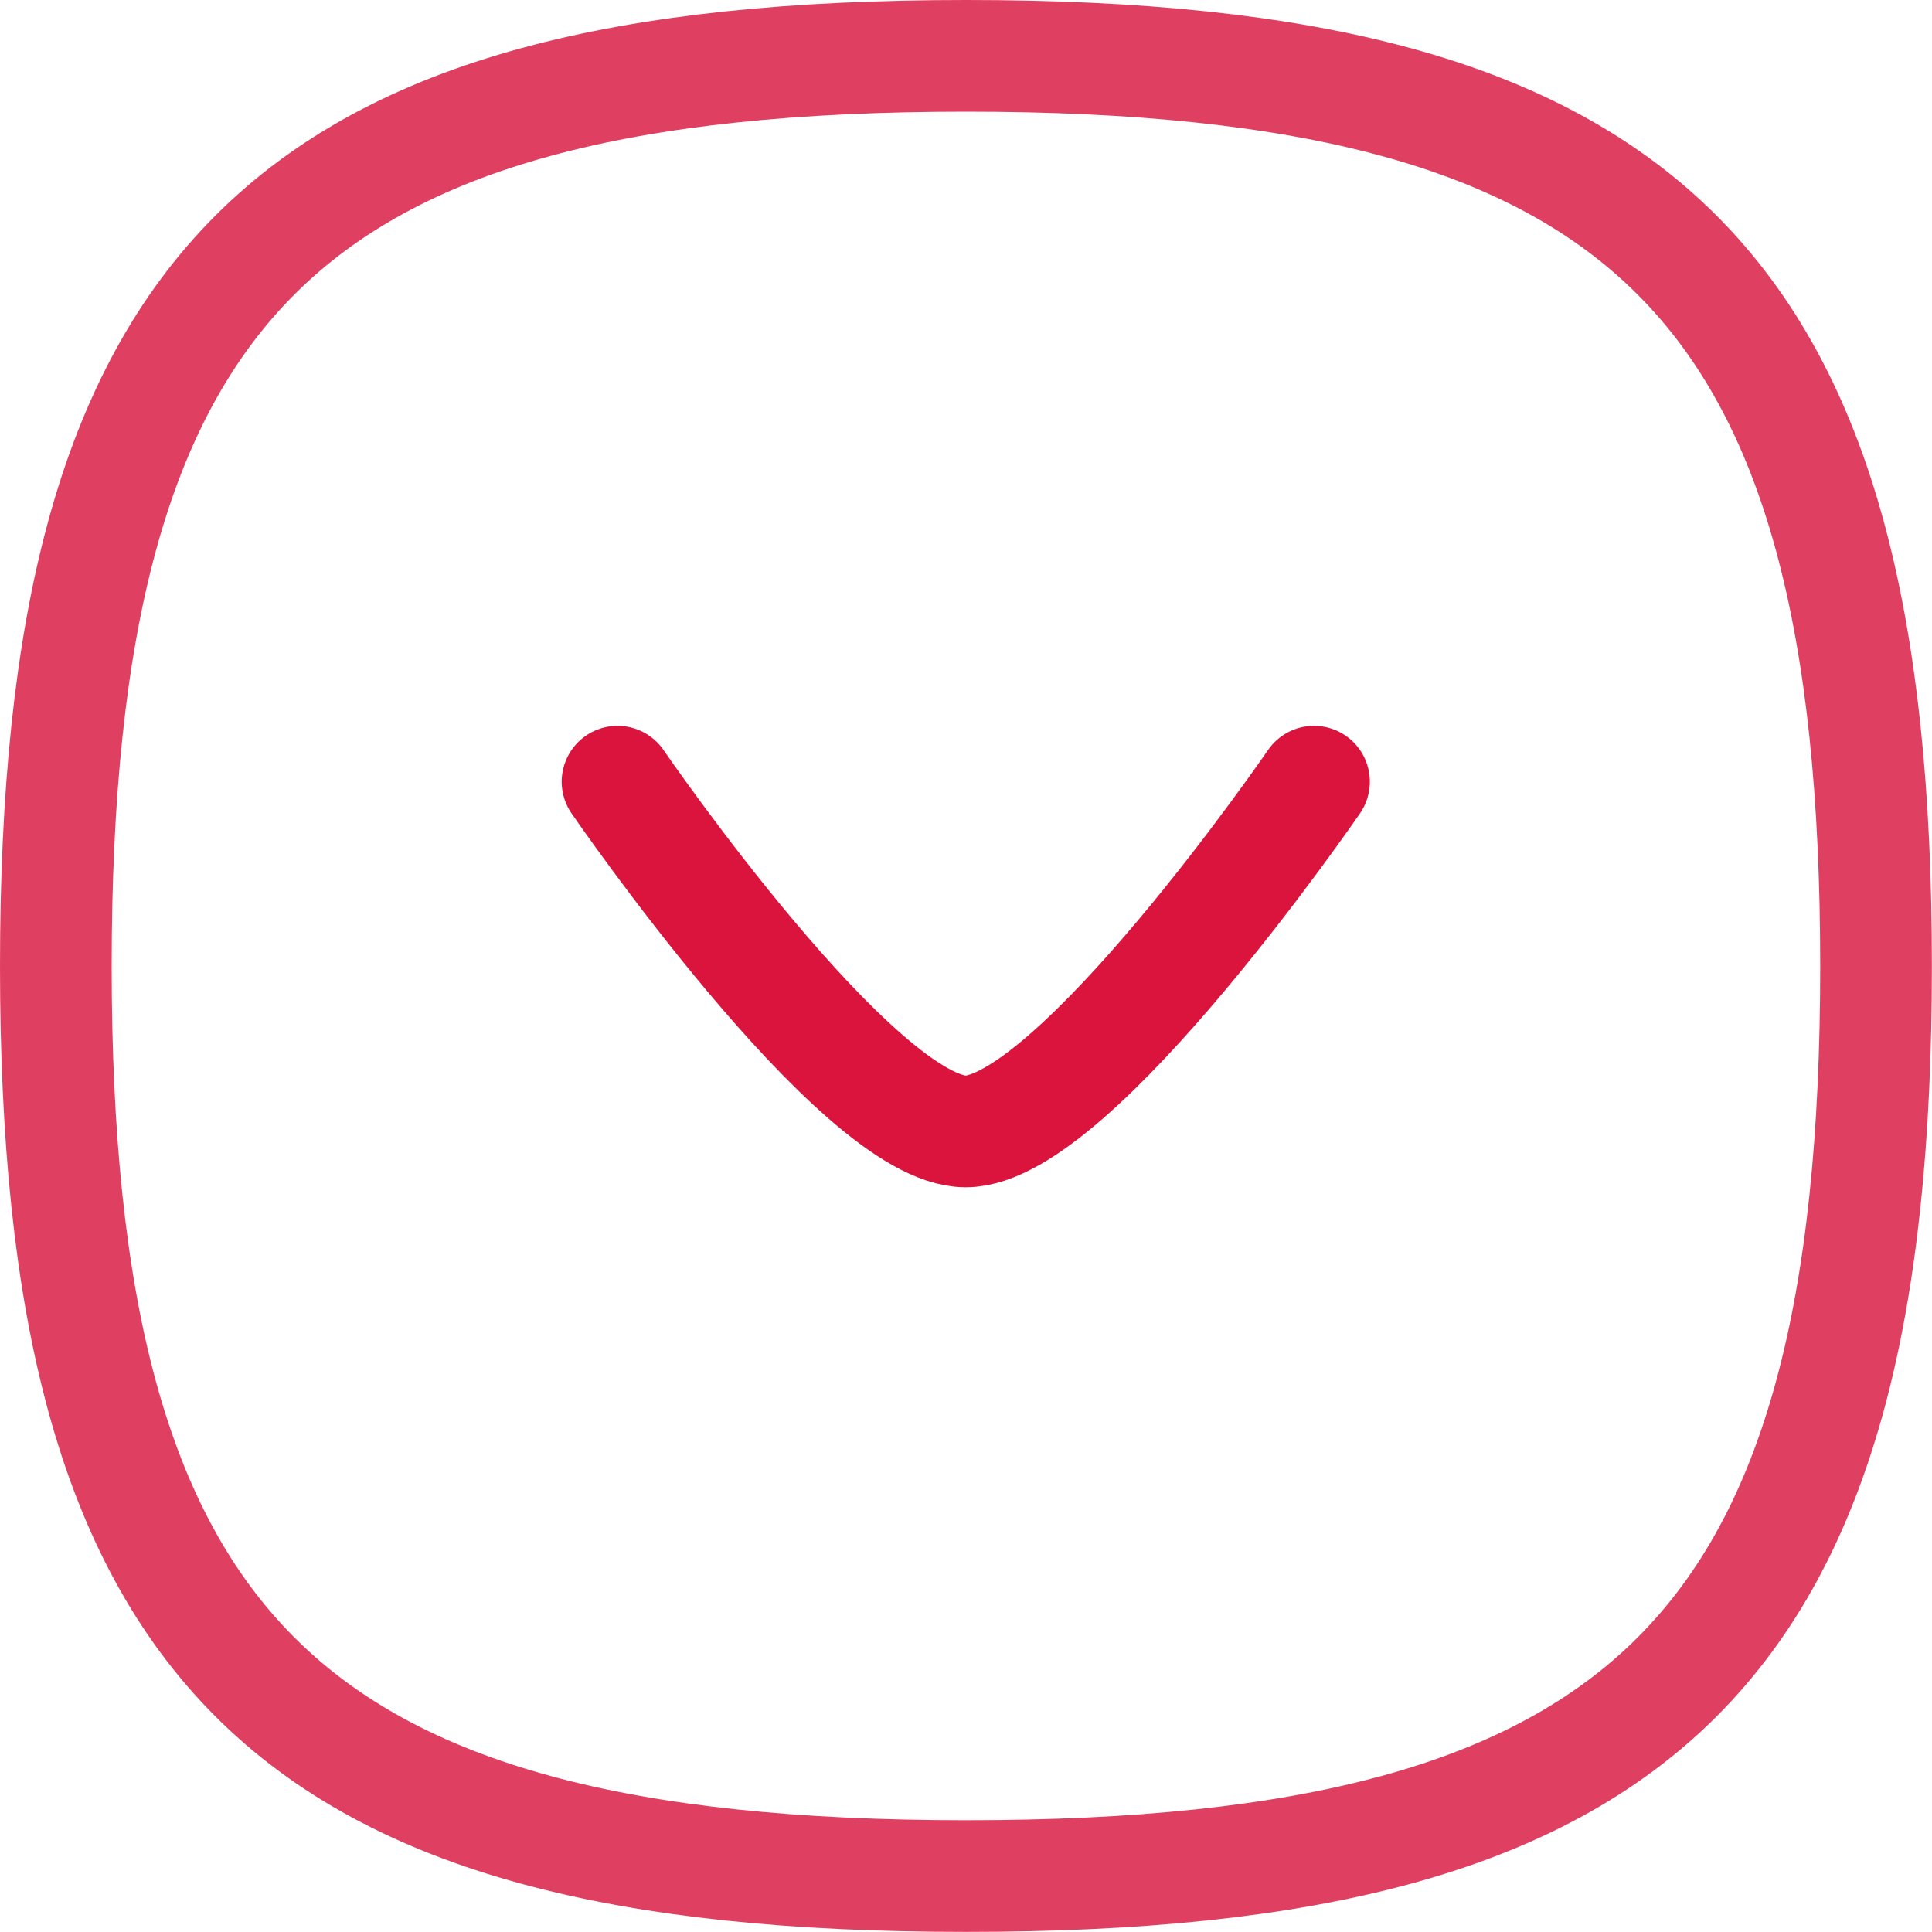 <svg xmlns="http://www.w3.org/2000/svg" width="17.301" height="17.301" viewBox="0 0 17.301 17.301">
  <g id="Group_4892" data-name="Group 4892" transform="translate(-1215.754 -170.028)">
    <g id="Iconly_Curved_Close_Square" data-name="Iconly/Curved/Close Square" transform="translate(1216.254 170.528)">
      <g id="Close_Square" data-name="Close Square" transform="translate(0 0)">
        <path id="Stroke_3" data-name="Stroke 3" d="M0,8.151C0,14.263,2.038,16.3,8.151,16.3S16.3,14.263,16.3,8.151,14.263,0,8.151,0,0,2.038,0,8.151Z" transform="translate(0 0)" fill="none" stroke="#df4061" stroke-linecap="round" stroke-linejoin="round" stroke-miterlimit="10" stroke-width="1"/>
      </g>
    </g>
    <path id="Stroke_3-2" data-name="Stroke 3" d="M0,3.132S2.149,0,3.119,0,6.237,3.132,6.237,3.132" transform="translate(1227.521 180.16) rotate(180)" fill="none" stroke="#db143d" stroke-linecap="round" stroke-linejoin="round" stroke-miterlimit="10" stroke-width="1"/>
  </g>
</svg>
